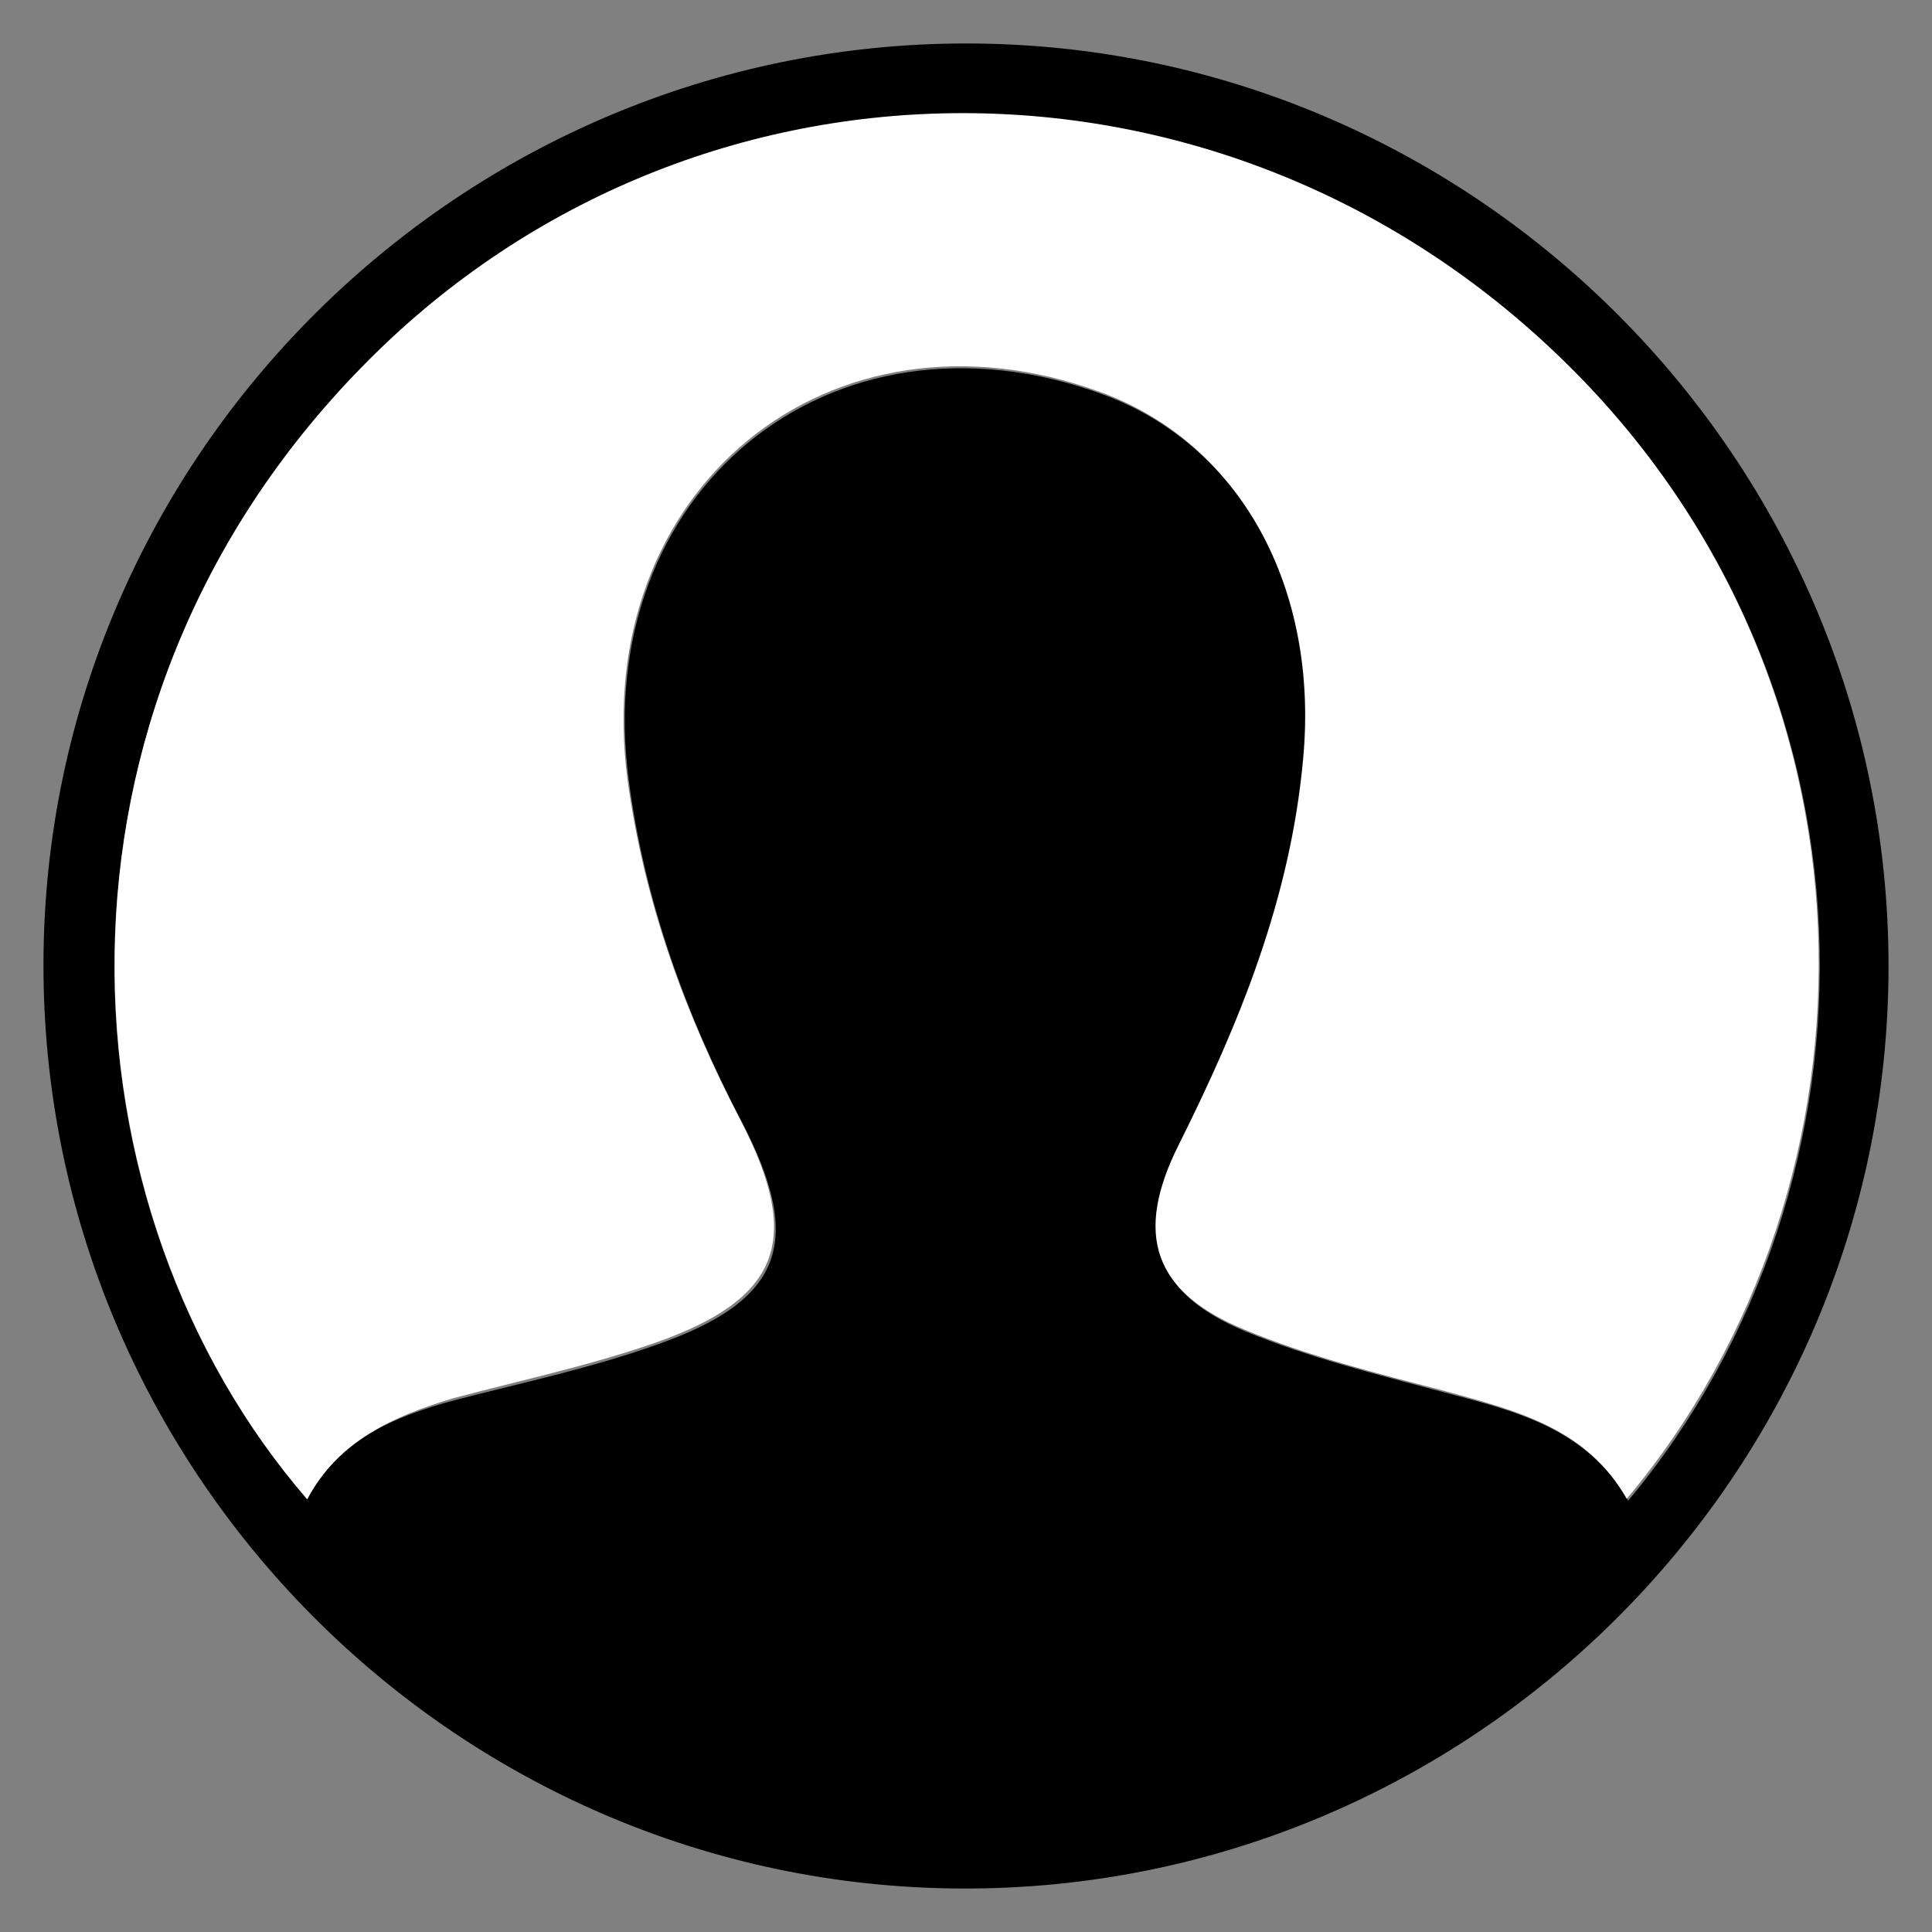 <?xml version="1.0" encoding="utf-8"?>
<!-- Generator: Adobe Illustrator 19.2.0, SVG Export Plug-In . SVG Version: 6.00 Build 0)  -->
<svg version="1.1" id="Layer_1" xmlns="http://www.w3.org/2000/svg" xmlns:xlink="http://www.w3.org/1999/xlink" x="0px" y="0px"
	 viewBox="0 0 400 400" style="enable-background:new 0 0 400 400;" xml:space="preserve">
<rect x="0" y="0" width="400" height="400" fill="#808080" stroke="none"/>
<style type="text/css">
	.st0{fill:#FFFFFF;}
</style>
<g id="_x31_hNDTw_1_">
	<g>
		<path d="M200.4,9c105,0.2,190.7,86.2,190.6,191.2c-0.1,105.3-86.5,191.2-191.9,190.8C94.1,390.6,8.7,304.4,9,199.3
			C9.3,94.3,95.5,8.8,200.4,9z M63.6,310.4c6.5-12.3,17.9-17.1,30.5-20.5c13.9-3.6,28.1-6.6,41.6-11.4c26.5-9.2,30.8-21.4,17.9-46.2
			c-11.6-22.2-20.1-45.6-23.4-70.6c-8-59.9,41.7-100.6,98-80.1c28.8,10.5,45.1,40.4,41.9,75.9c-2.7,28.6-13.1,54.6-25.8,80
			c-9.2,18.3-5.3,30.4,13.7,38.2c13.1,5.4,27.3,8.9,41.1,12.6c14.9,3.9,29.5,7.5,38,22.4c55.1-65.9,55.1-170.6-14.5-237
			c-71.2-67.8-180.6-66-247.6,2.8C5.3,147.1,11.7,250.5,63.6,310.4z"/>
		<path class="st0" d="M63.6,310.4C11.8,250.5,5.4,147.1,74.8,76.1c67.1-68.9,176.6-70.6,247.5-2.8c69.7,66.5,69.7,171.1,14.5,237
			c-8.4-14.8-23.1-18.3-38-22.4c-13.9-3.6-27.9-7.1-41.1-12.6c-19-7.8-22.9-19.8-13.7-38.2c12.7-25.4,23.2-51.2,25.8-80
			c3.3-35.4-13-65.3-41.9-75.9c-56.2-20.5-105.8,20.2-98,80.1c3.4,25.2,11.8,48.4,23.4,70.6c12.8,24.7,8.5,37-17.9,46.2
			c-13.6,4.7-27.7,7.7-41.6,11.4C81.5,293.2,70.1,298.2,63.6,310.4z"/>
	</g>
</g>
</svg>
